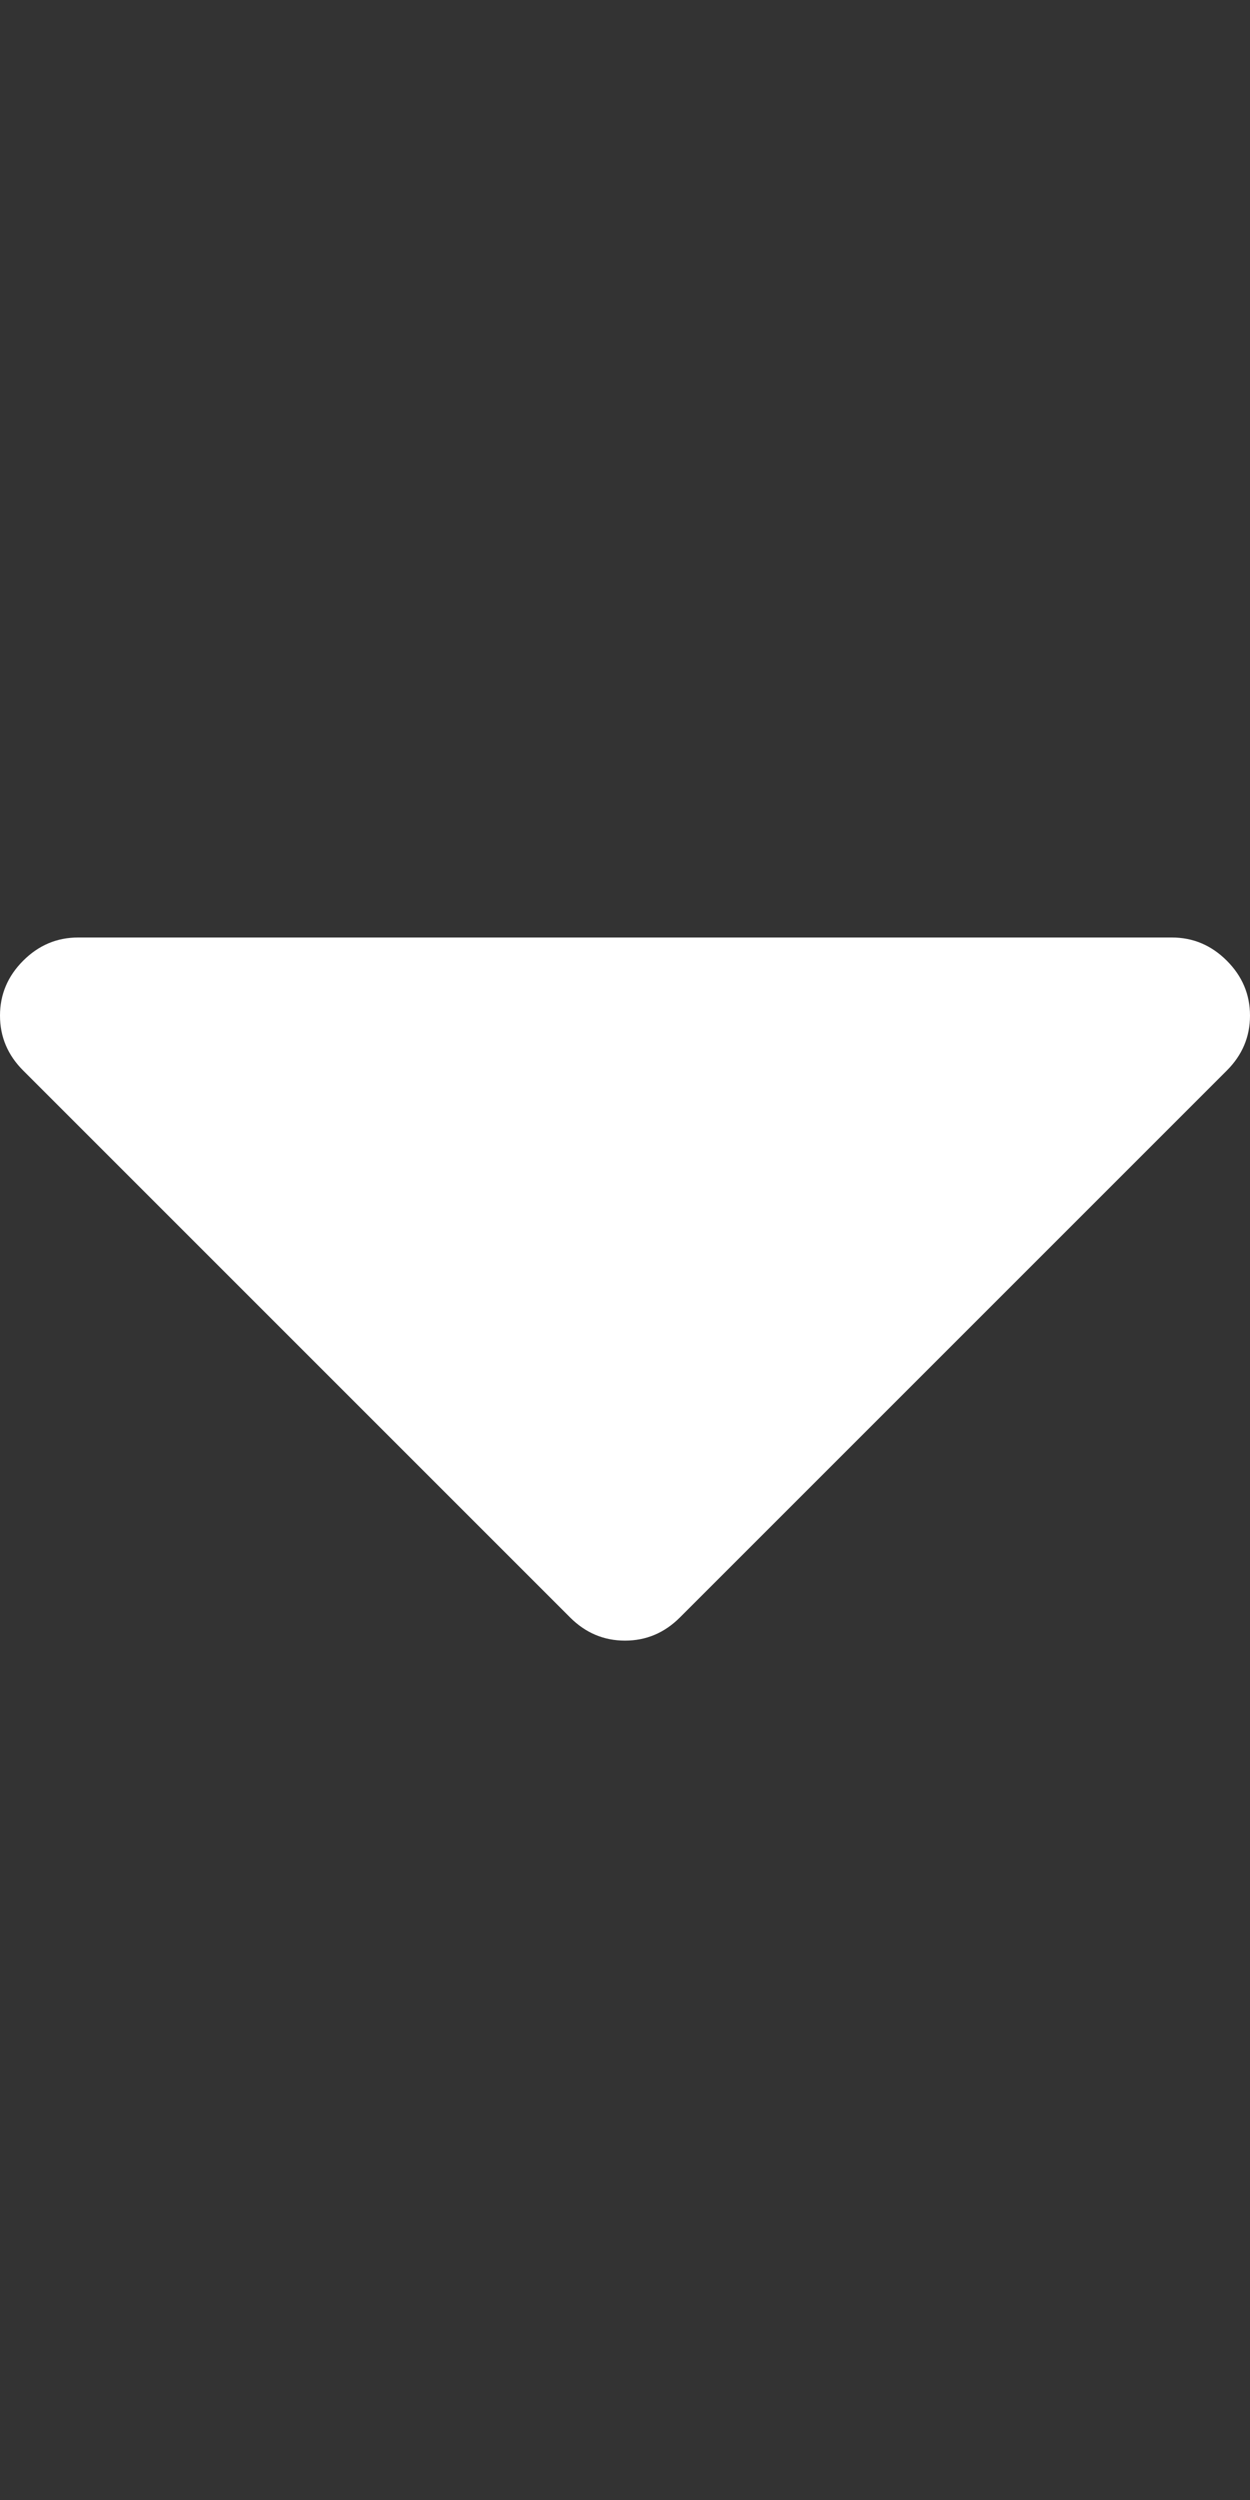 <svg viewBox="0 0 1024 2048" xml:space="preserve" xmlns="http://www.w3.org/2000/svg"><rect x="0" y="0" width="1024" height="2048" fill="#333333" stroke="none"/><path d="M1024 832c0 17.333-6.333 32.333-19 45l-448 448c-12.667 12.667-27.667 19-45 19s-32.333-6.333-45-19L19 877C6.333 864.333 0 849.333 0 832s6.333-32.333 19-45 27.667-19 45-19h896c17.333 0 32.333 6.333 45 19s19 27.667 19 45z" fill="#ffffff" class="fill-000000"></path></svg>